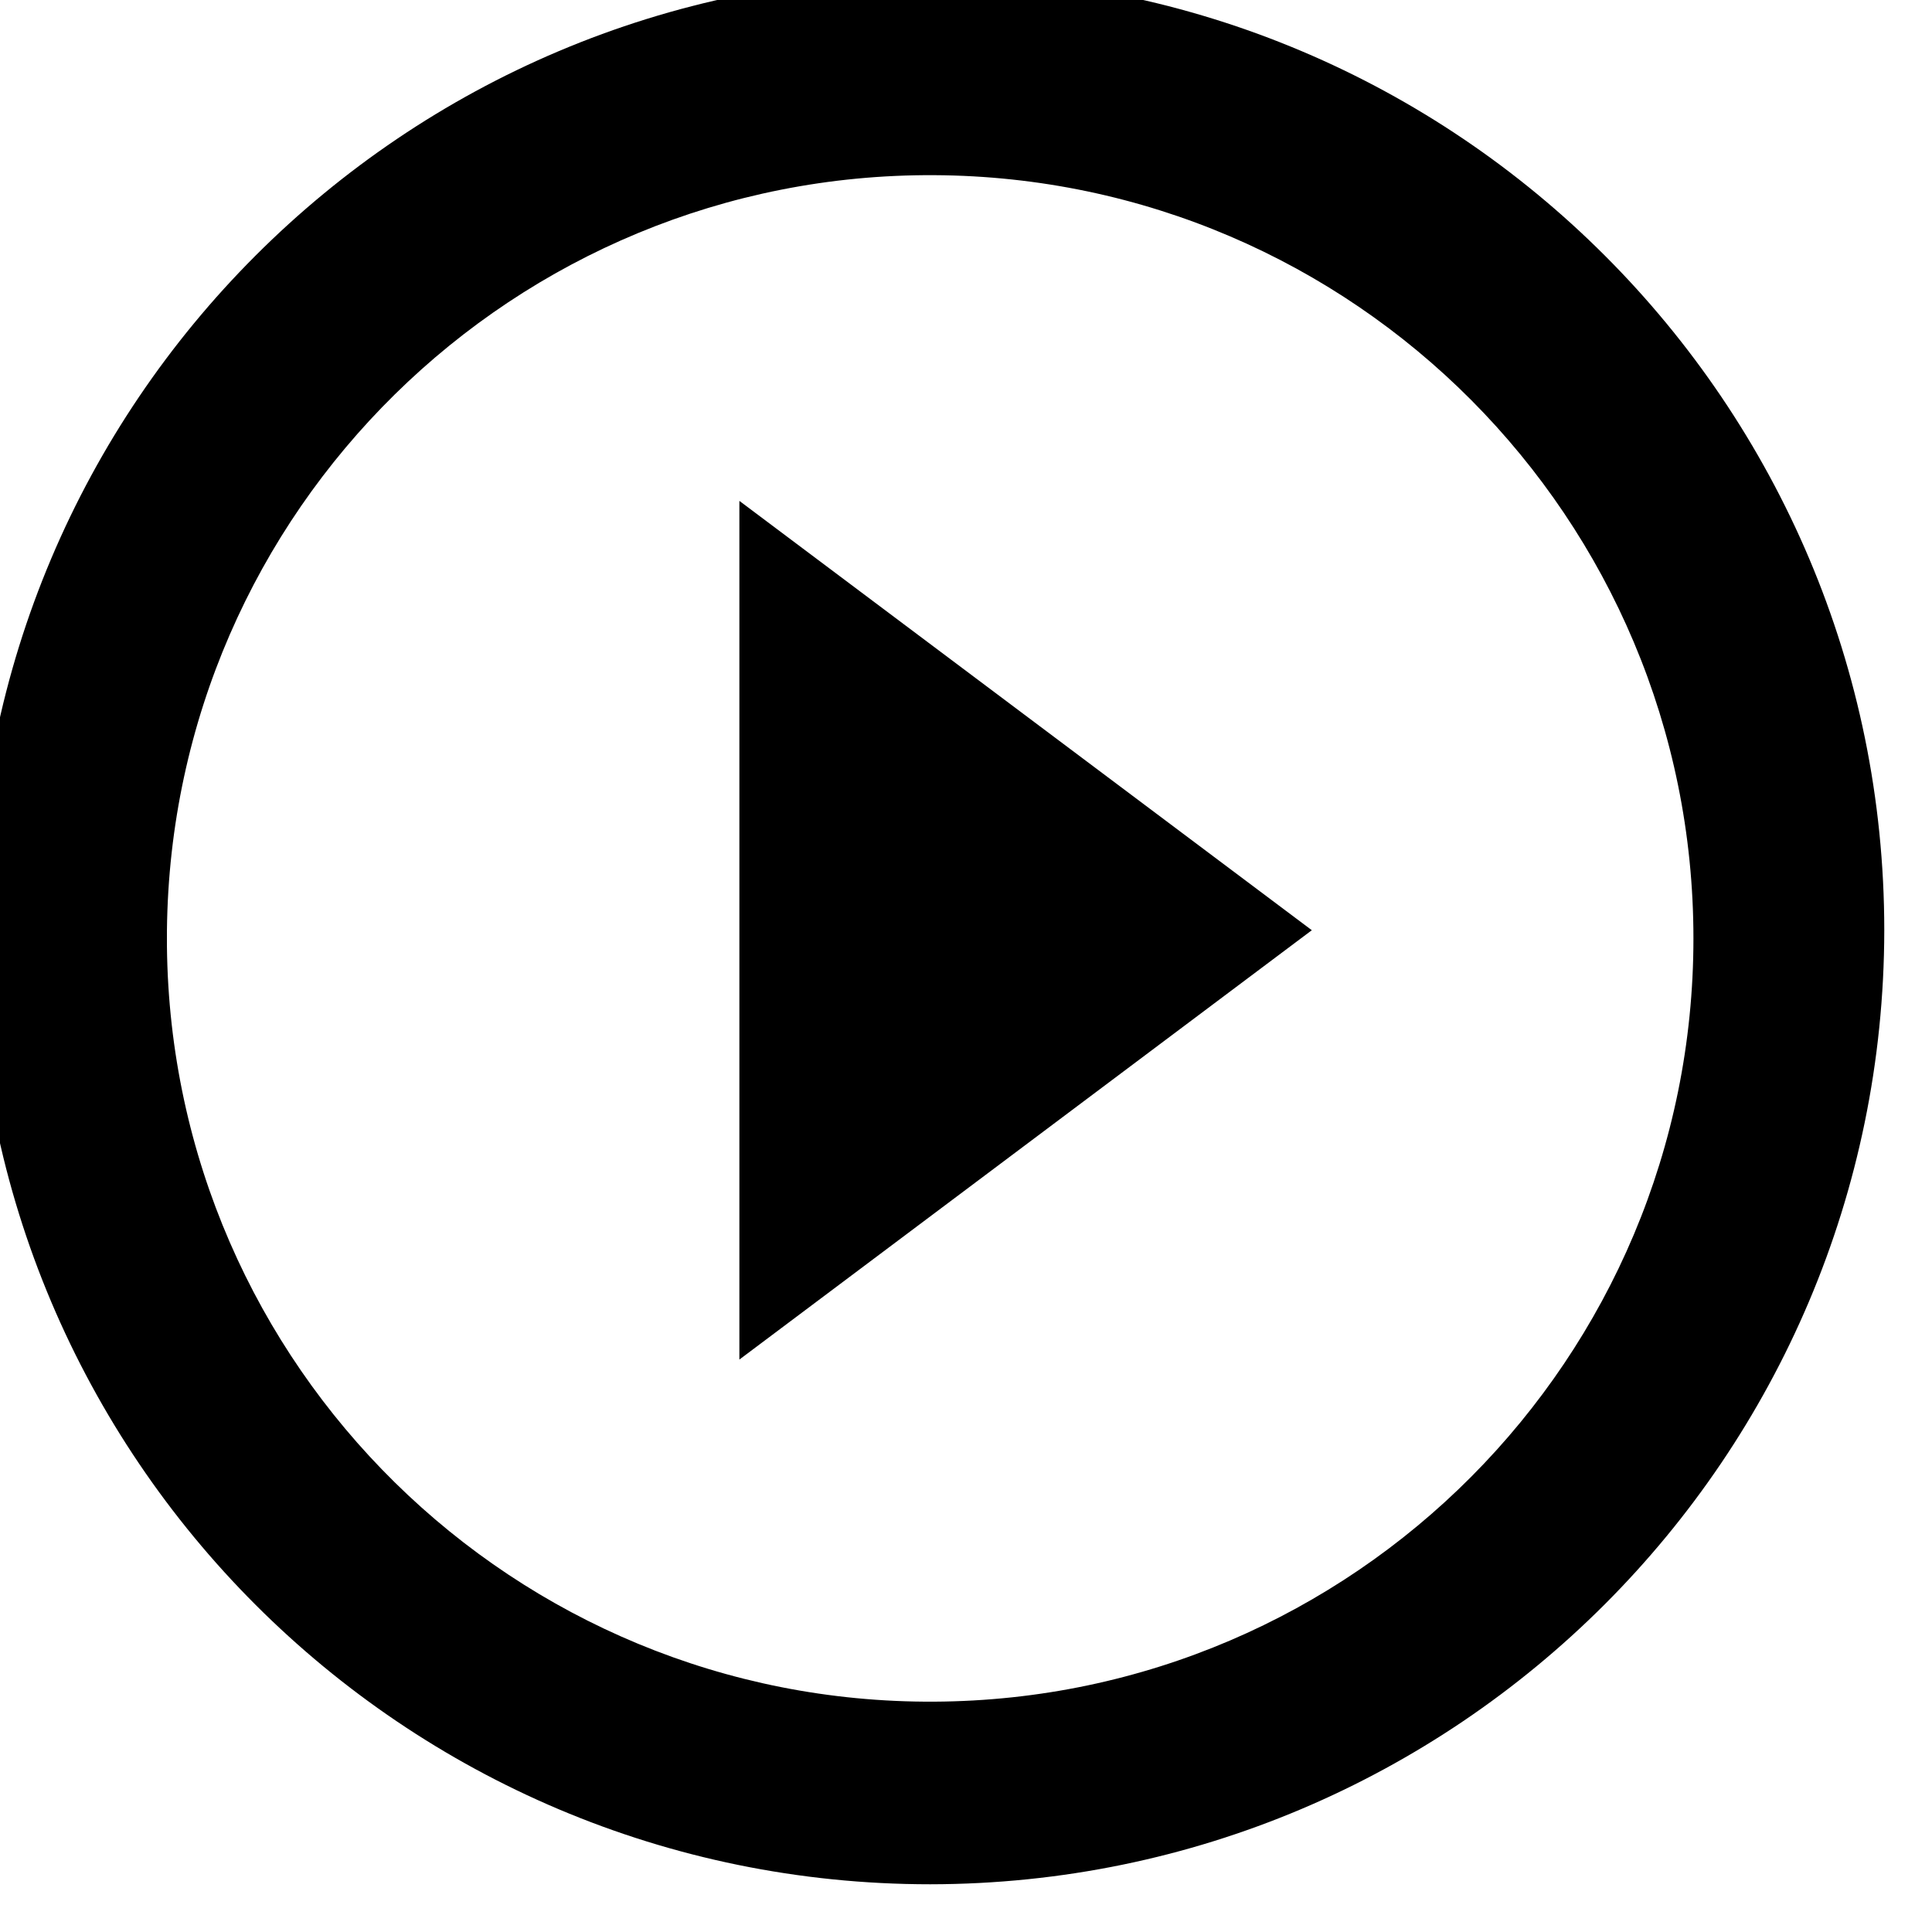 <svg width="54" height="54" viewBox="0 0 54 54" fill="none" xmlns="http://www.w3.org/2000/svg" xmlns:xlink="http://www.w3.org/1999/xlink">
<path d="M26,52.666C11.272,52.666 -0.667,40.727 -0.667,26C-0.667,11.272 11.272,-0.667 26,-0.667C40.727,-0.667 52.666,11.272 52.666,26C52.65,40.721 40.721,52.65 26,52.666ZM4.666,26.458C4.793,38.195 14.376,47.625 26.113,47.562C37.85,47.499 47.332,37.966 47.332,26.229C47.332,14.492 37.85,4.959 26.113,4.896C14.376,4.833 4.793,14.263 4.666,26L4.666,26.458ZM20.666,38L20.666,14L36.666,26L20.666,38Z" fill="#000000"/>
</svg>
